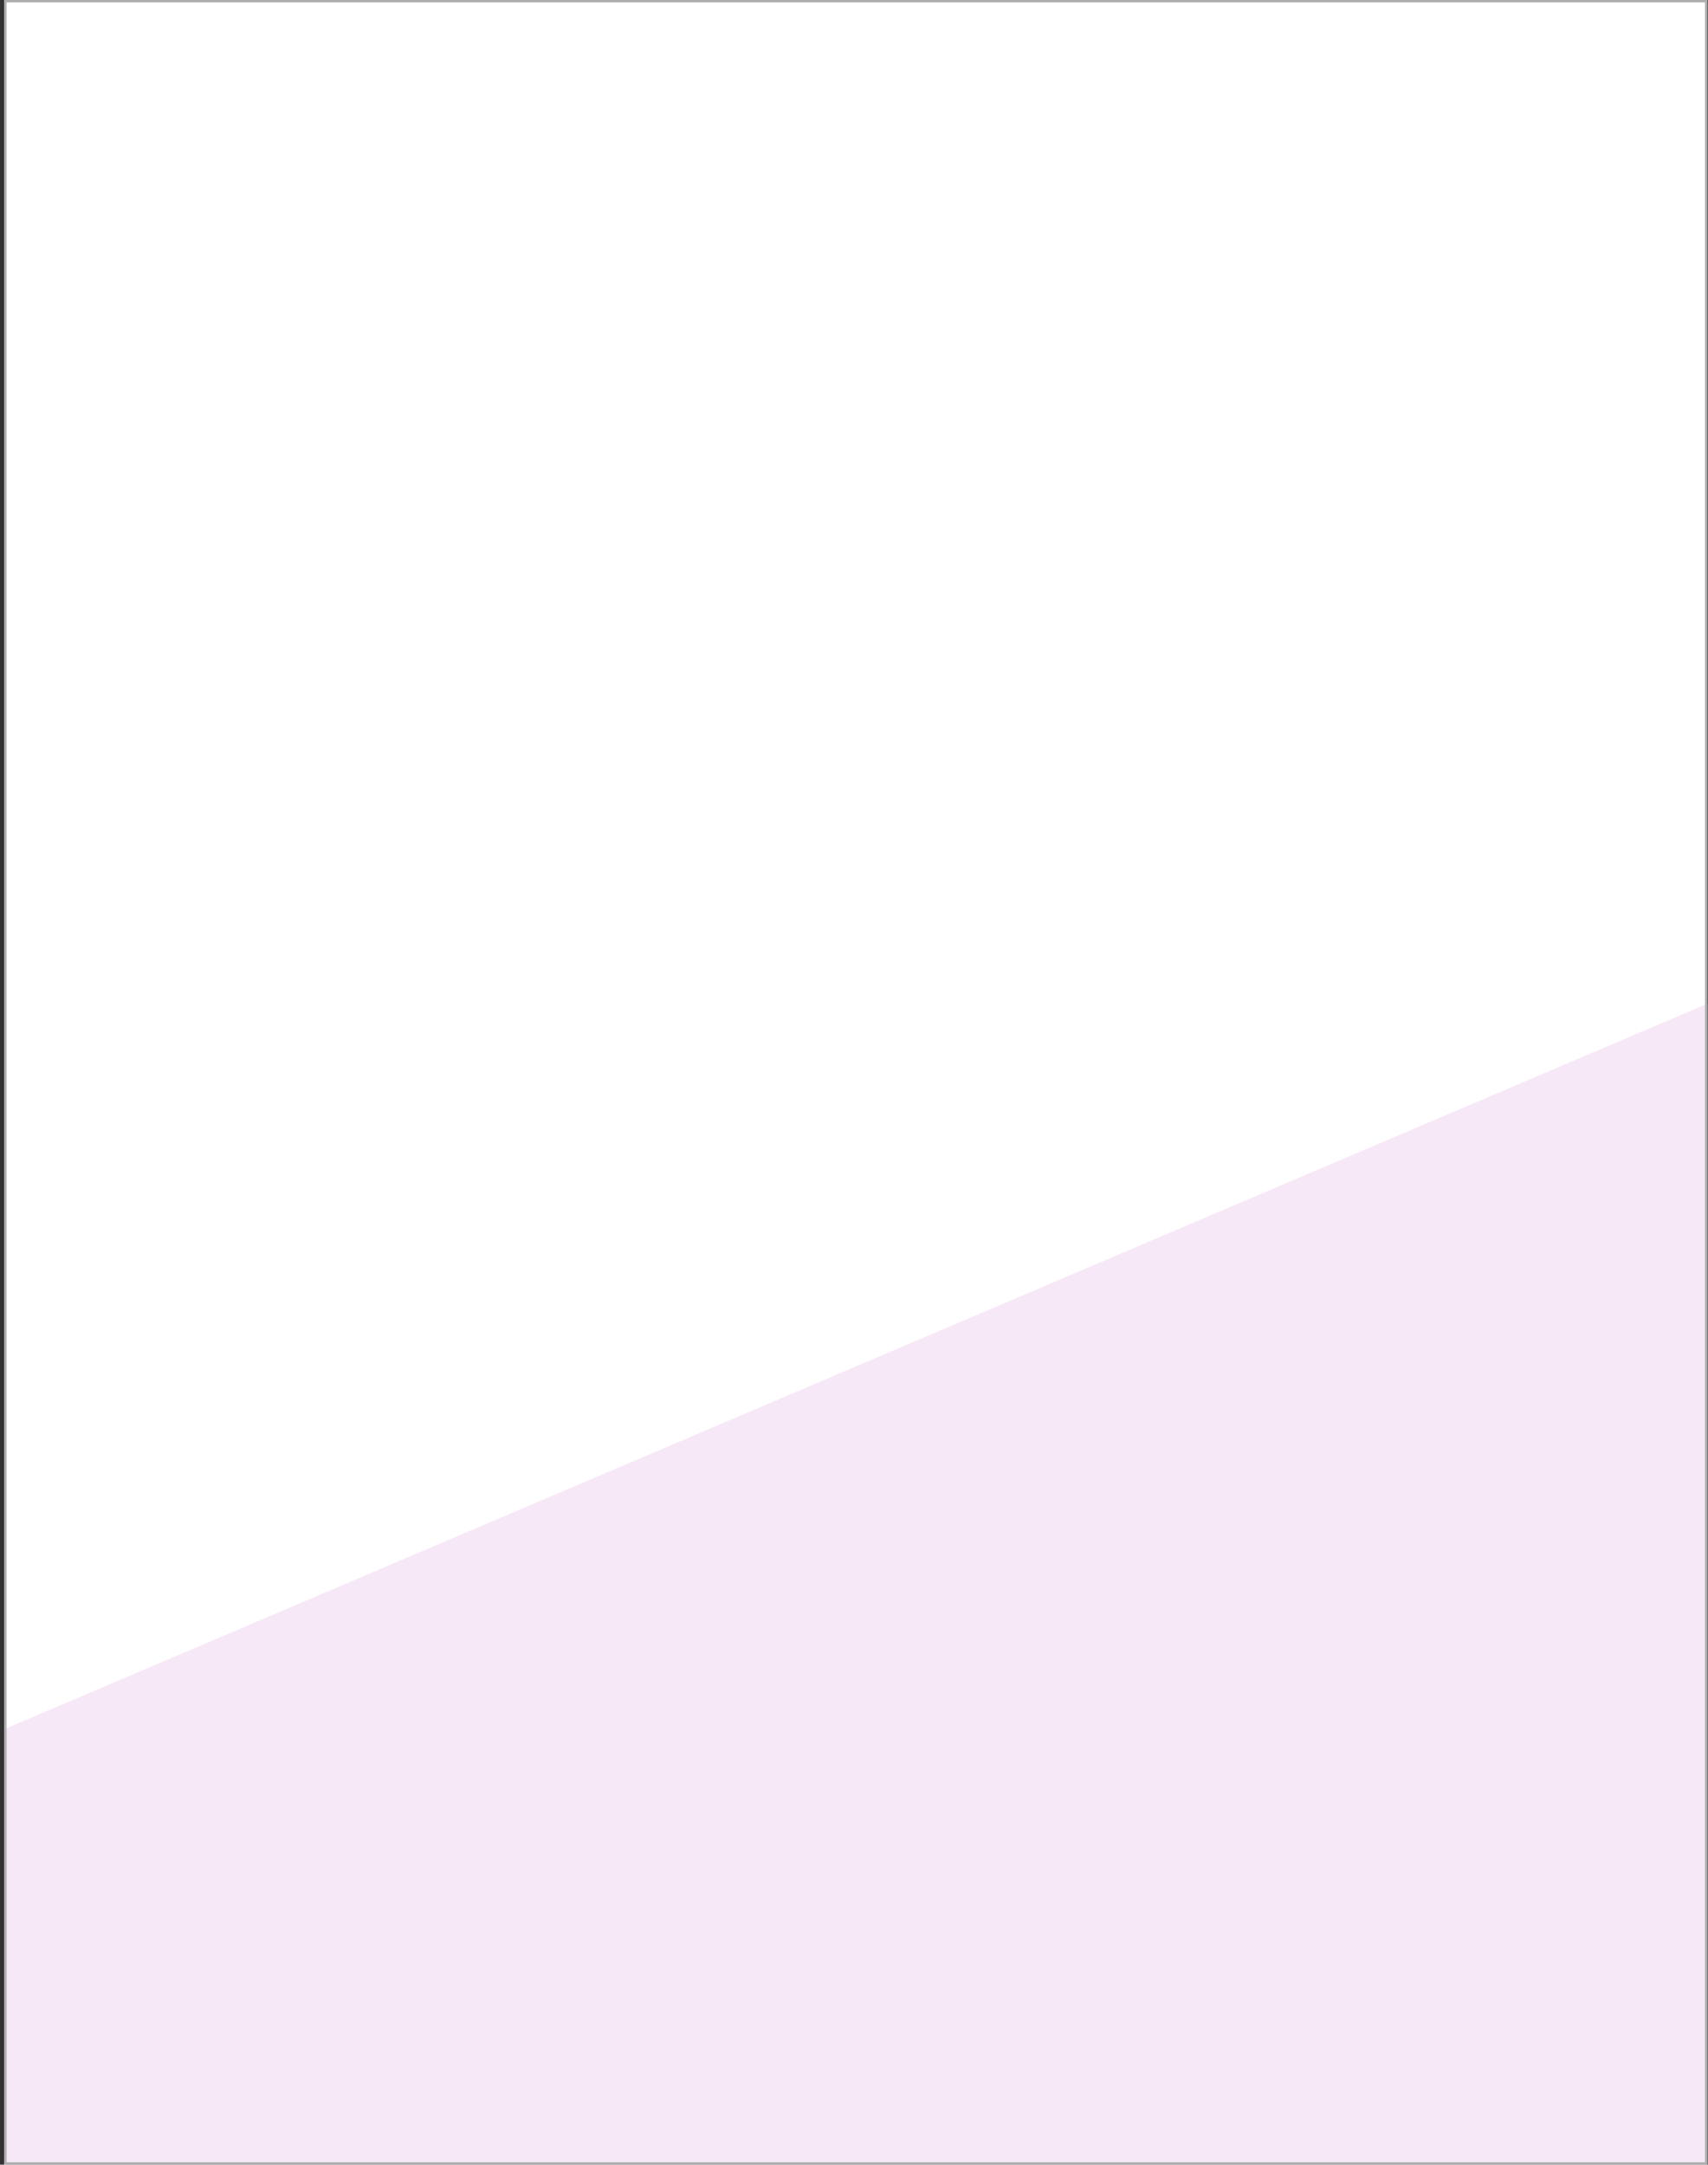<svg width="359" height="455" viewBox="0 0 359 455" fill="none" xmlns="http://www.w3.org/2000/svg">
<rect x="0" y="0" width="359" height="455" fill="#333333" stroke="none"/>
<g clip-path="url(#clip0_2687_18106)">
<rect x="0.875" width="358" height="455" fill="white"/>
<path d="M0.875 363.473L358.875 210.973V454.973H0.875V363.473Z" fill="#F7E8F7"/>
</g>
<rect x="1.125" y="0.25" width="357.5" height="454.5" stroke="#ACACAC" stroke-width="0.5"/>
<defs>
<clipPath id="clip0_2687_18106">
<rect x="0.875" width="358" height="455" fill="white"/>
</clipPath>
</defs>
</svg>
